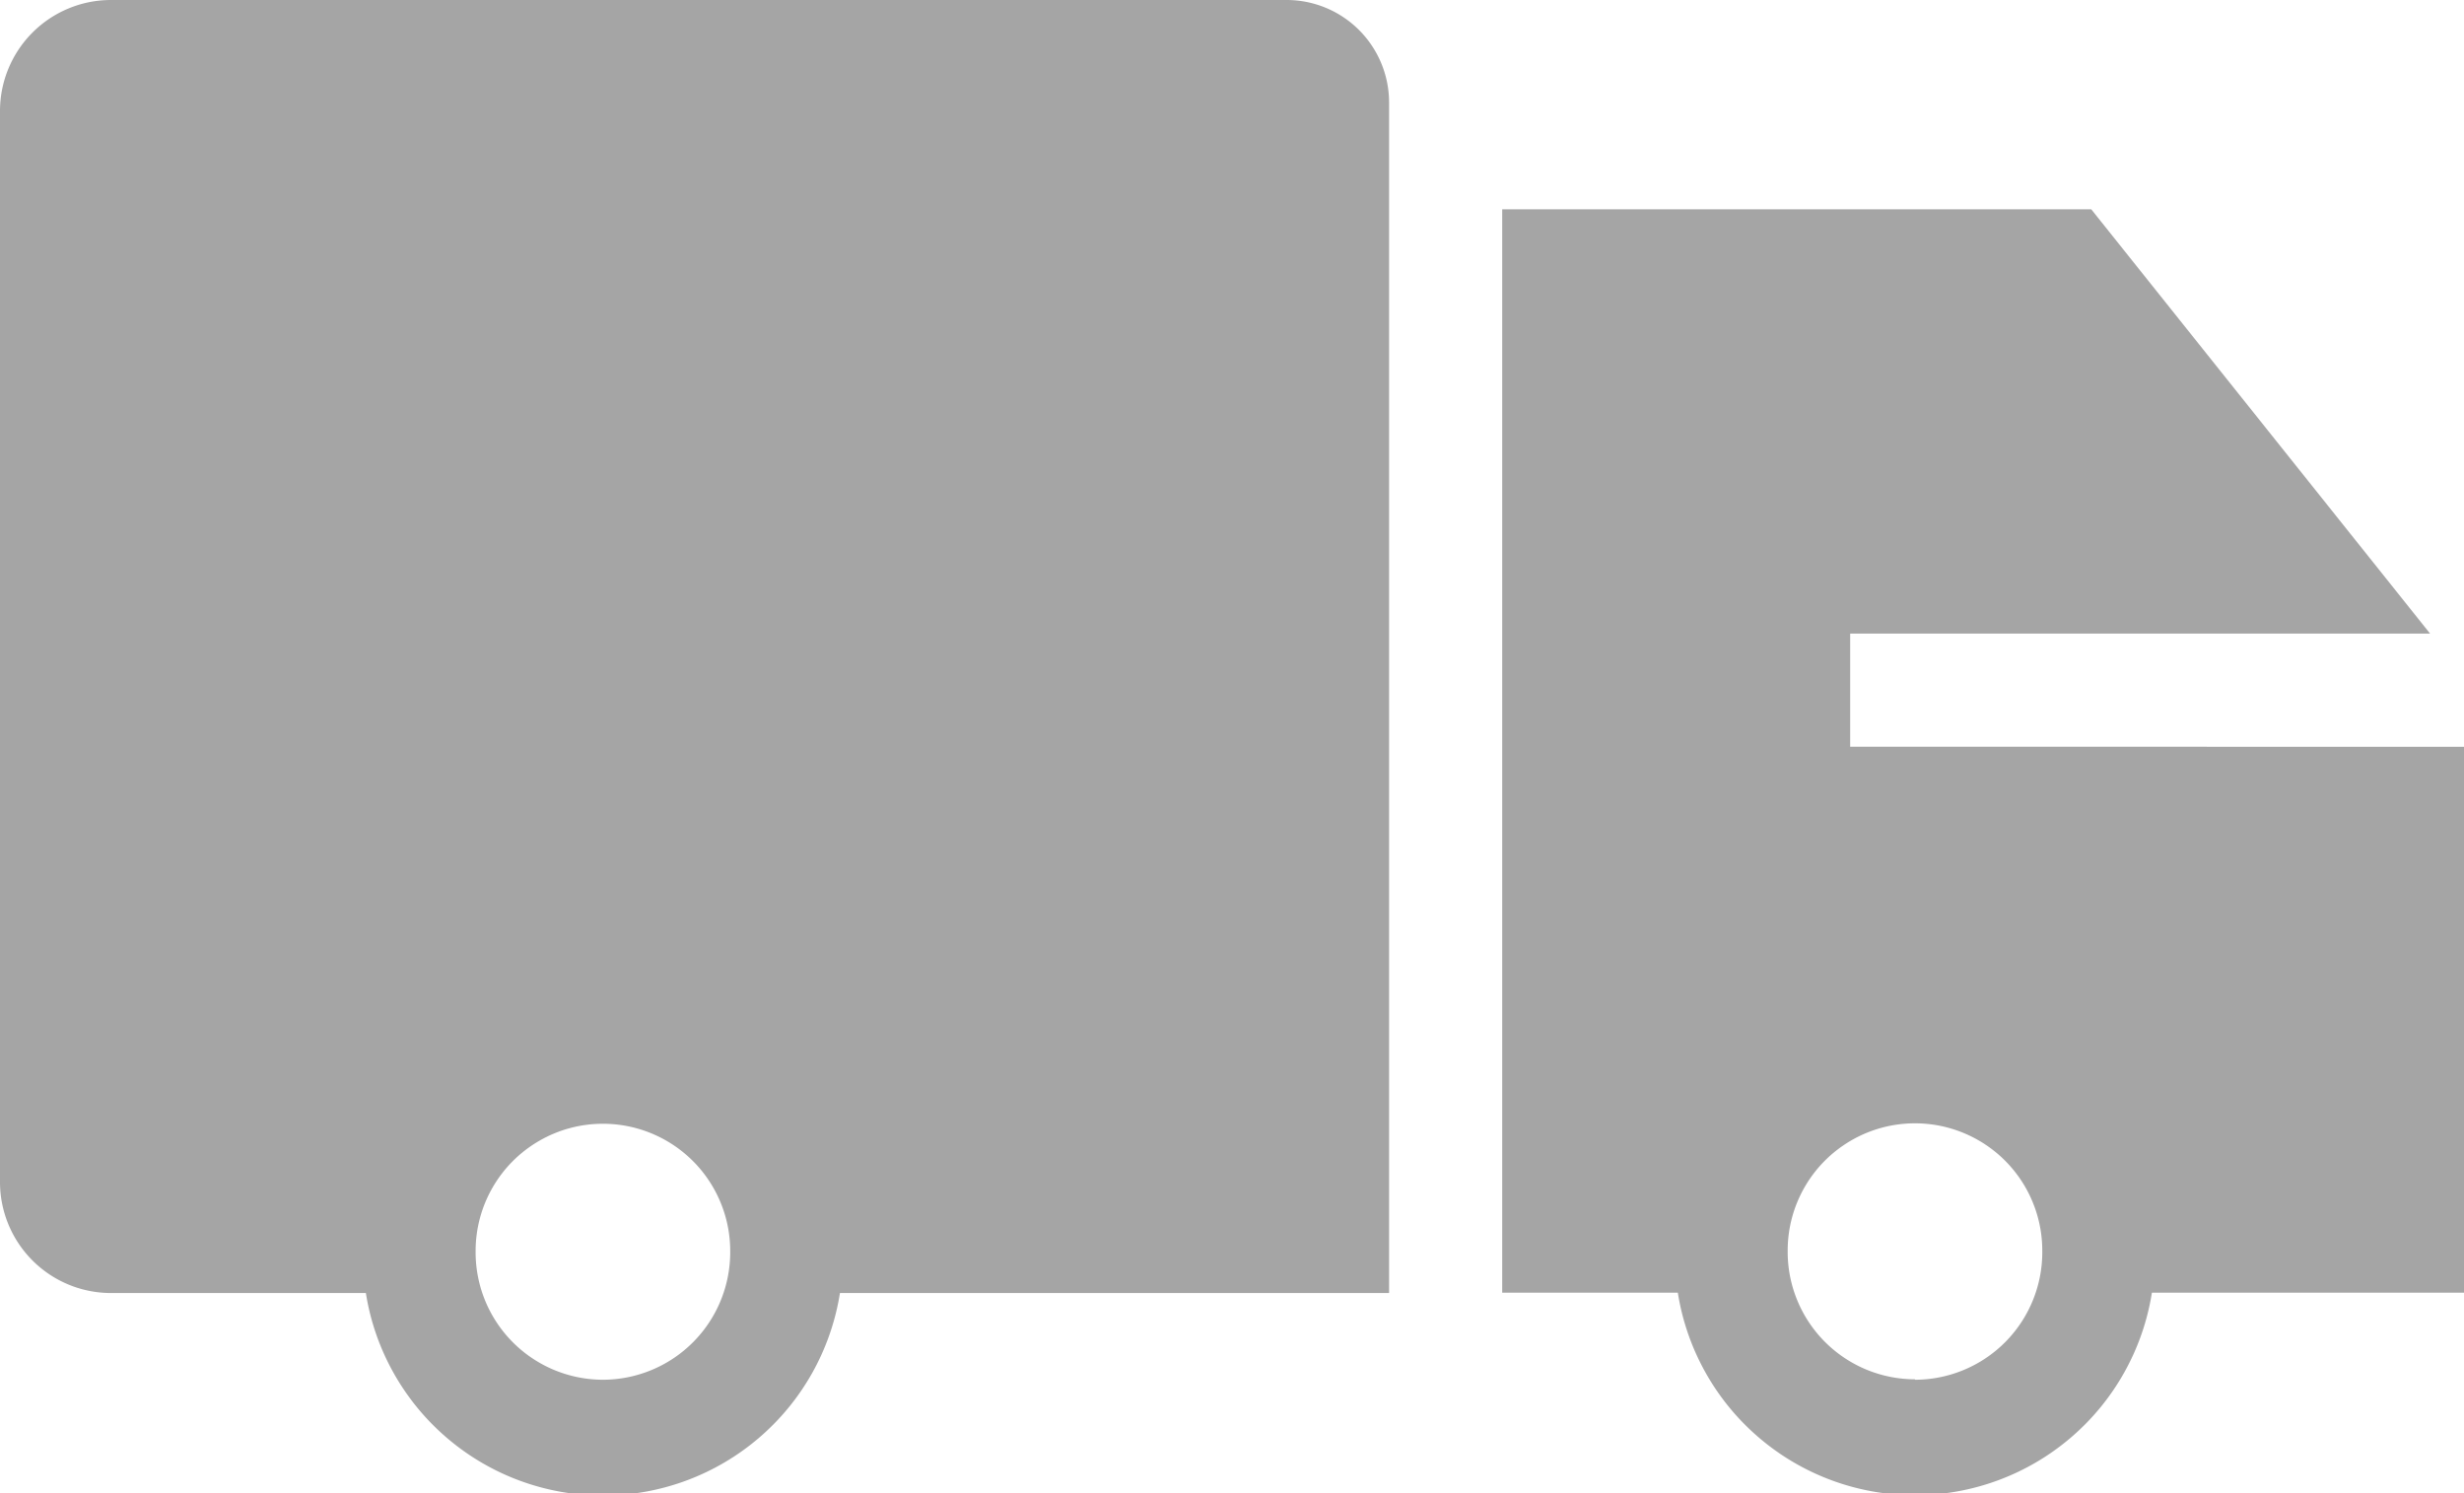 <svg id="XMLID_18_" xmlns="http://www.w3.org/2000/svg" width="22.588" height="13.69" viewBox="0 0 22.588 13.69">
  <path id="XMLID_181_" d="M610.69,327.027V325.99h5.316L612.9,322.1h-5.4v9.933h1.61a2.2,2.2,0,0,0,4.346,0h2.861v-5.005Zm.594,5.8a1.169,1.169,0,0,1-1.167-1.167v-.013a1.167,1.167,0,0,1,2.334,0v.013A1.169,1.169,0,0,1,611.284,332.831Z" transform="translate(-593.729 -320.181)" fill="#a5a5a5"/>
  <path id="XMLID_185_" d="M88.295,248.1H77.517a1.018,1.018,0,0,0-1.017,1.017v9.821a1.018,1.018,0,0,0,1.017,1.017h2.337a2.2,2.2,0,0,0,4.346,0h5.034V249.039A.94.94,0,0,0,88.295,248.1Zm-6.268,12.65a1.169,1.169,0,0,1-1.167-1.167v-.013a1.167,1.167,0,0,1,2.334,0v.013A1.169,1.169,0,0,1,82.026,260.75Z" transform="translate(-76.5 -248.1)" fill="#a5a5a5"/>
</svg>
